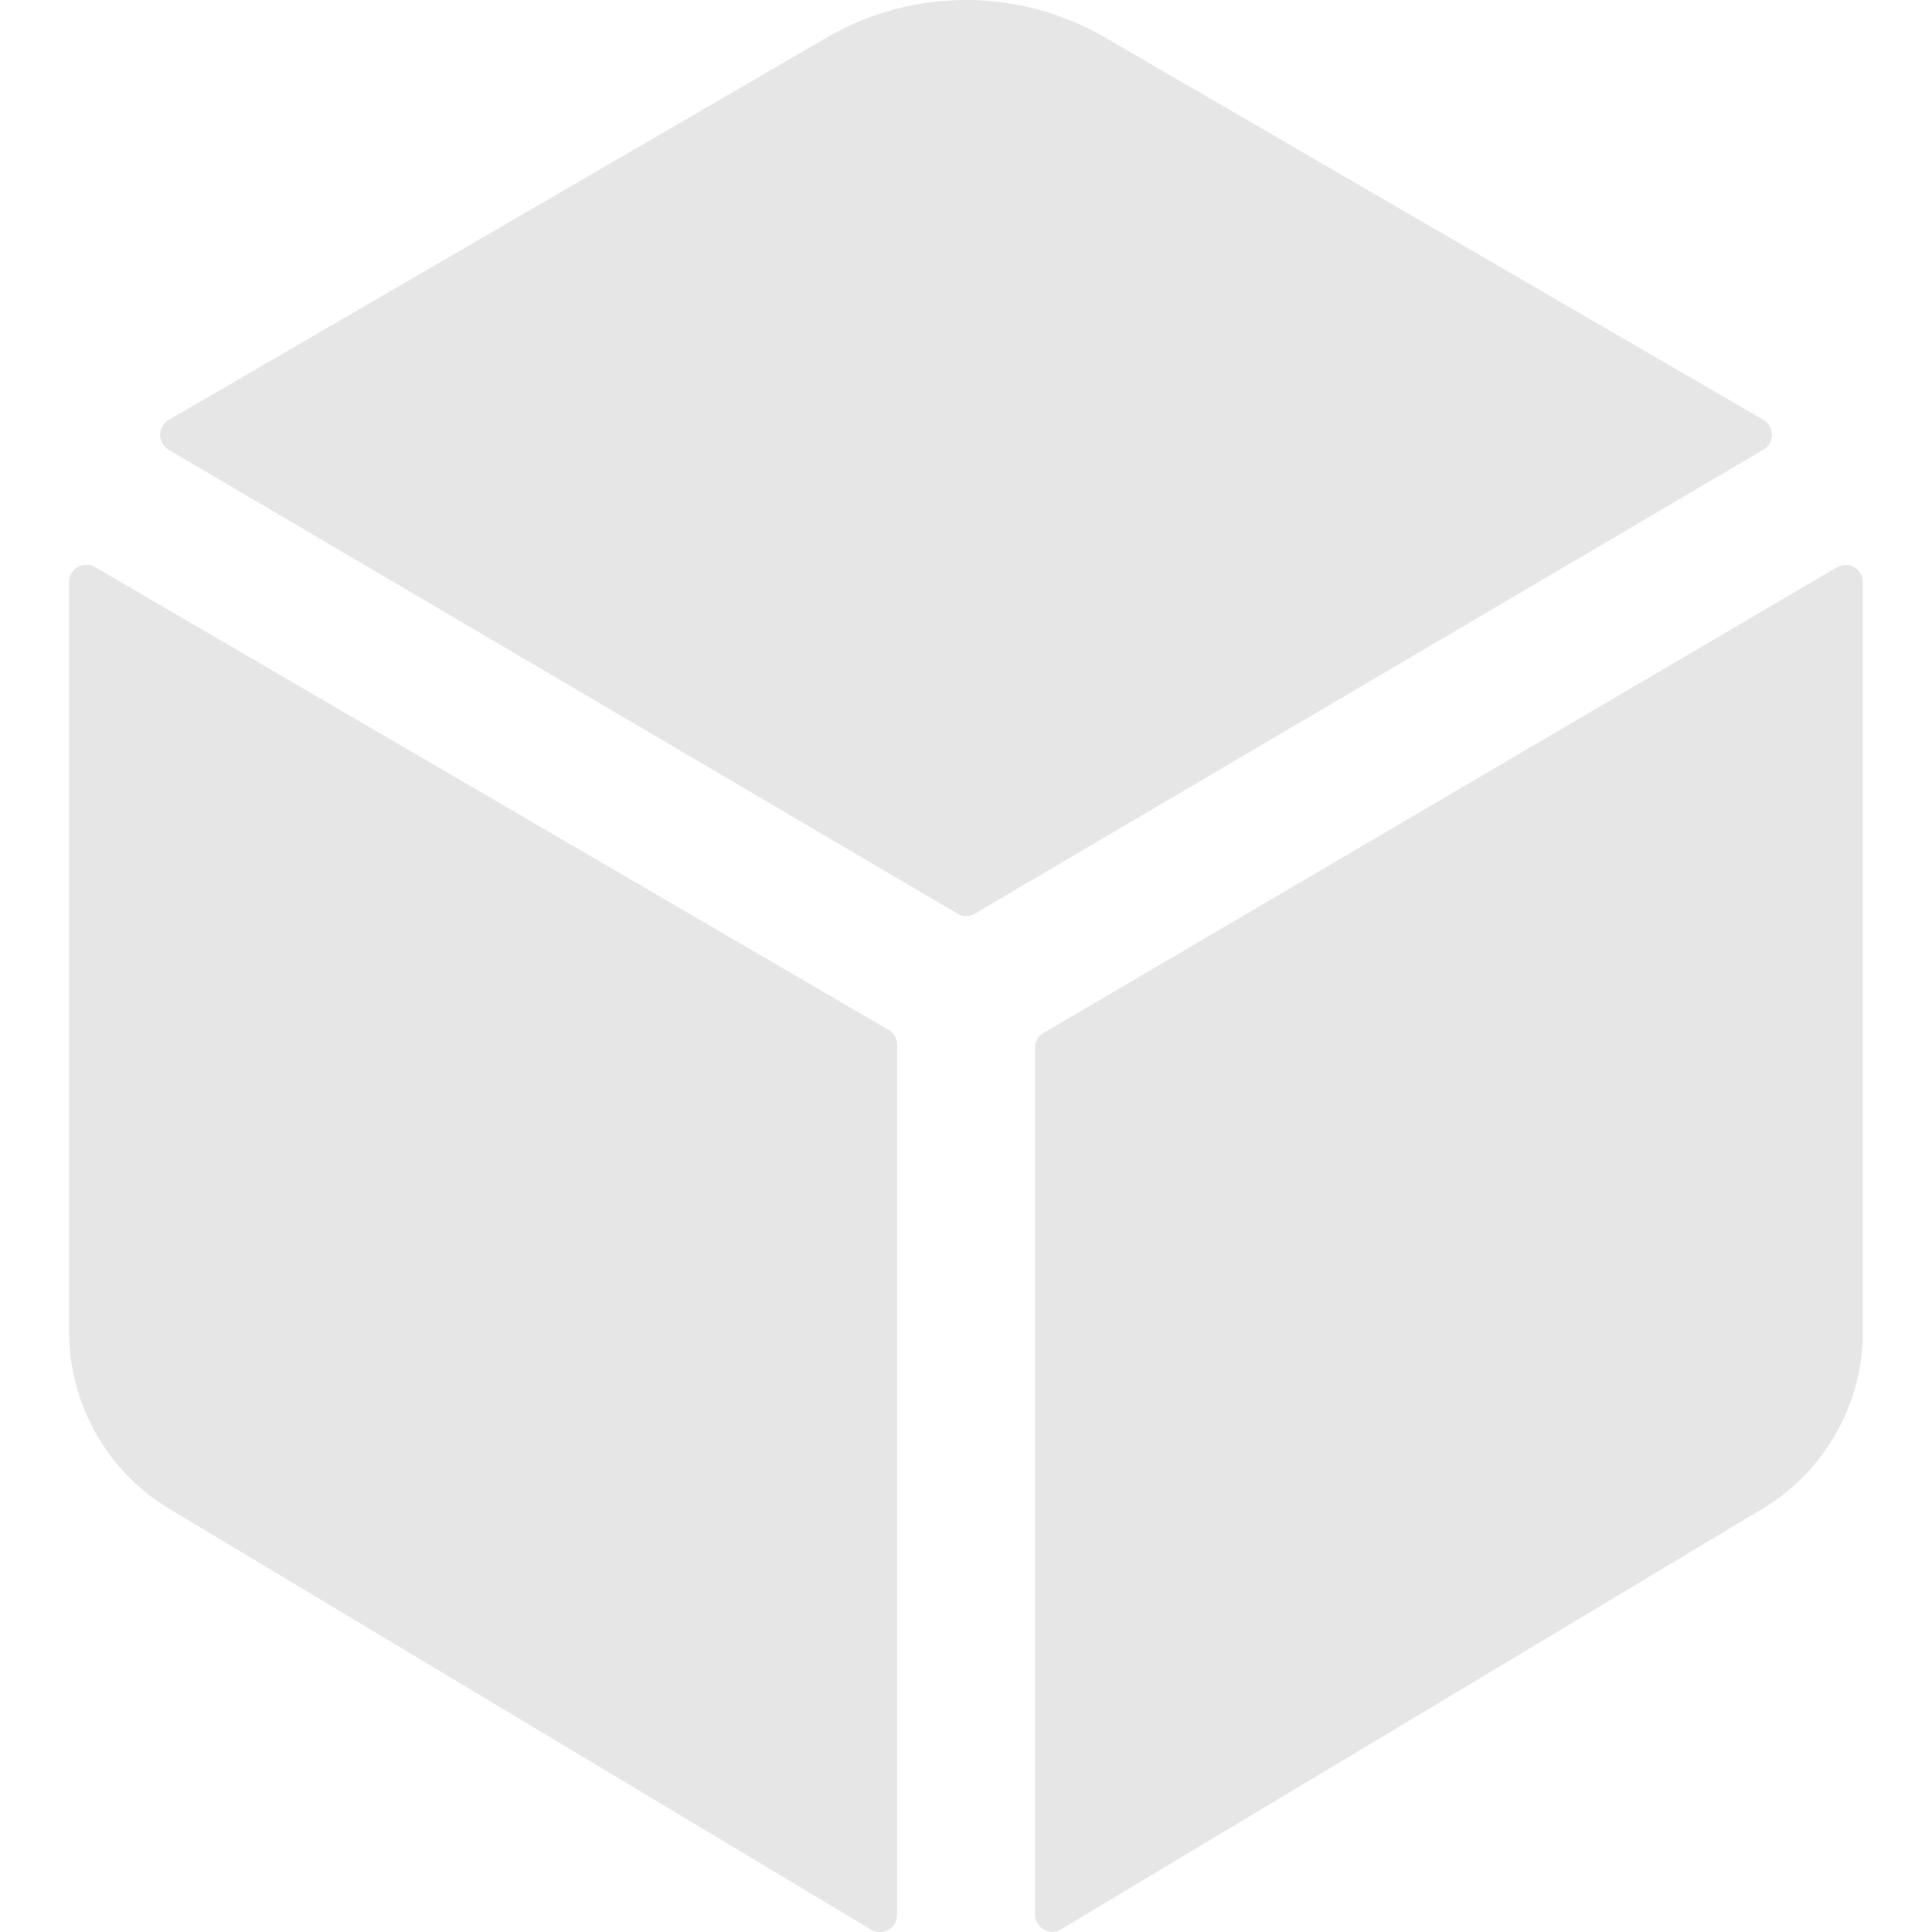 <svg xmlns="http://www.w3.org/2000/svg" xmlns:xlink="http://www.w3.org/1999/xlink" width="84" height="84" viewBox="0 0 84 84">
  <defs>
    <clipPath id="clip-path">
      <rect id="Rectangle_4946" data-name="Rectangle 4946" width="84" height="84" transform="translate(324 6611)" fill="#fff" stroke="#707070" stroke-width="1"/>
    </clipPath>
  </defs>
  <g id="Mask_Group_595" data-name="Mask Group 595" transform="translate(-324 -6611)" clip-path="url(#clip-path)">
    <path id="cube" d="M82.661,25.554a.75.75,0,0,0,0-1.3L54.025,7.621a12.025,12.025,0,0,0-12.061,0L13.334,24.258a.75.75,0,0,0,0,1.3L47.62,45.723a.75.75,0,0,0,.761,0Zm-72.537,5.1A.75.75,0,0,0,9,31.309v32.6a9,9,0,0,0,4.47,7.76L43.871,89.9A.75.75,0,0,0,45,89.251V51.426a.75.75,0,0,0-.375-.649Zm40.871,20.9V89.241a.75.75,0,0,0,1.125.649l30.4-18.229a9,9,0,0,0,4.471-7.75v-32.6a.75.75,0,0,0-1.125-.647L51.37,50.911A.75.75,0,0,0,50.995,51.557Z" transform="translate(318.005 6605)" fill="#e6e6e6"/>
  </g>
</svg>
